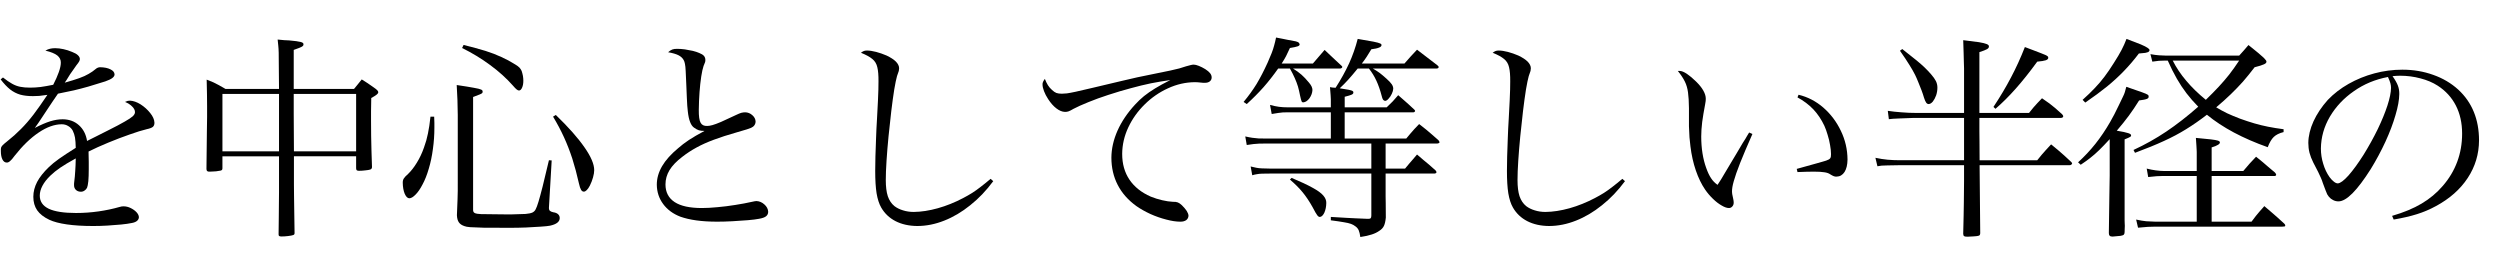 <?xml version="1.0" encoding="utf-8"?>
<svg version="1.1" id="Layer_1"
xmlns="http://www.w3.org/2000/svg"
xmlns:xlink="http://www.w3.org/1999/xlink"
xmlns:author="http://www.sothink.com"
width="130px" height="14px"
xml:space="preserve">
<g id="PathID_111" transform="matrix(0.011, 0, 0, 0.011, -1.6, 11.45)">
<path style="fill:#000000;fill-opacity:1" d="M148.5 -665.5q23 30 45 47.5q22 17 47.5 24.5q25.5 7 60 7l29.5 -1q14.5 -1.5 39 -5q-36 54 -65.5 93q-29.5 38.5 -59.5 68.5q-29.5 30 -65.5 58.5q-14 11 -20.5 17.5q-6 6 -8 12q-1.5 6 -1 16.5q0 24.5 7.5 39.5q7.5 14.5 20 14.5q7.5 0.5 15.5 -6.5q8.5 -6.5 22.5 -26q56 -71 113.5 -109.5q57 -38.5 108.5 -39q17.5 0 31 8.5q14 8 21.5 22q7.5 15.5 10.5 32.5q3 17.5 3.5 48.5q-49.5 31 -78.5 51.5q-29.5 21 -48.5 39.5q-37.5 36 -55.5 70q-18 34.5 -18 70.5q0 37 18 63.5q18.5 26.5 57.5 45q31 14.5 83.5 22q52 7.5 124.5 7.5q32.5 0 66.5 -2l65 -5q30.5 -3 52 -7.5q15.5 -3 23.5 -10q8.5 -7.5 8.5 -17.5q-0.5 -11.5 -11.5 -23.5q-11 -11.5 -27.5 -19.5q-16.5 -8 -33 -8l-9 0.5l-10.5 2.5q-47 13.5 -99.5 21q-52.5 7.5 -106.5 7.5q-86 0 -128.5 -20q-42.5 -20.5 -42.5 -62q0 -23 12.5 -46.5q12.5 -24 38 -48.5q19 -18.5 46 -37q27 -18.5 73.5 -44q-0.5 34 -2.5 60.5q-1.5 27 -4.5 49q-1 5.5 -1 9.5l0 8q0 13.5 9 22q9 8.5 23.5 8.5q9.5 0 17 -5.5q8 -5 12 -13.5q3.5 -8 6 -31q2 -22.5 2 -57l0 -34q0 -12.5 -0.5 -23q0 -10.5 -0.5 -26q41 -20.5 93 -42q52 -21.5 101 -38.5q49 -17.5 80.5 -25q21.5 -4.5 29.5 -11q8 -7 7.5 -20.5q-1 -21.5 -20 -45q-19 -24 -45.5 -41q-26.5 -16.5 -50 -17.5l-10.5 1q-5 1.5 -13 5q22.5 9.5 34.5 22.5q12.5 12.5 12.5 25.5q0.5 9 -10 19.5q-11 10 -38.5 25.5q-27.5 16 -77.5 41q-41 20.5 -59.5 30q-18 9.5 -26 13q-7.5 3.5 -15 7.5q-7.5 -47 -38.5 -74.5q-30.5 -27.5 -76.5 -28q-28 0 -59 9.5q-30.5 9.5 -73 31.5l17 -24l16 -24l22.5 -34q17 -26 29 -43.5q12 -18 25 -36.5q41 -8 74.5 -15.5q34 -8 69 -18q35 -10 80 -24.5q23 -8 33.5 -16q10.5 -8 10.5 -17q-0.5 -15 -19.5 -24q-18.5 -9.5 -49 -10q-5.5 0 -10 2q-5 1.5 -9.5 5.5q-16.5 14 -34.5 24q-17.5 10.5 -44 20q-26.5 9.5 -69 21.5l8.5 -12.5l17 -27.5l14.5 -20.5q8 -12 15 -21.5q9 -11 13 -18q3.5 -6.5 3.5 -11.5q0 -9.5 -9 -18q-8.5 -8.5 -28 -16q-20 -8.5 -41 -13q-20.5 -4.5 -38.5 -4.5q-14 0 -24 2.5q-10 2 -22.5 9q39.5 9.5 56.5 23q17 14 16.5 34q0 17.5 -9.5 44.5q-9.5 27 -26.5 60q-34.5 7 -60 10.5q-25.5 3 -49.5 3q-27 0 -46.5 -4q-20 -4 -38.5 -14.5q-19 -10.5 -43 -29.5l-11 9" />
</g>
<g id="PathID_112" transform="matrix(0.011, 0, 0, 0.011, 9.35, 11.45)">
<path style="fill:#000000;fill-opacity:1" d="M833.5 -302l0 56.5q0 6.5 3 9.5q3 2.5 10.5 2.5q14 0 30 -2q16 -1.5 23.5 -4q4.5 -2 6 -4.5q2 -2.5 2 -8q-1.5 -43 -2.5 -78q-1 -35 -1.5 -68.5q-0.5 -33.5 -0.5 -72.5l0 -45l1 -61.5q19 -10.5 25.5 -16q7 -5.5 7.5 -10.5l0 -1q0 -4 -3 -7.5q-3 -3.5 -8.5 -8l-22.5 -16l-19 -13l-25 -16l-18 22.5l-18.5 22.5l-285 0l0 -184.5q29 -10 38 -15q9 -5 8 -11.5q1 -7.5 -13 -11q-14.5 -4 -55.5 -7.5l-22 -1l-31.5 -3q2 16 3 29q1.5 13 2 34q0.5 21 0.5 61l1 109.5l-253 0q-18.5 -11 -31.5 -18q-12.5 -7 -25.5 -13q-13 -5.5 -32 -13l1.5 70.5q0.5 30 0.5 55l0 51.5l-1 68.5q-0.5 61 -2 176.5q0 7.5 3.5 10.5q3.5 3 13 2.5l28.5 -1.5q16 -2 22.5 -3.5q4.5 -1.5 6 -3.5q2 -2.5 2 -7.5l0 -56.5l267.5 0l0 97.5l0 73q0 28.5 -0.5 52.5q0 24.5 -0.5 57.5l-1 87q-0.5 7 2.5 9q3 2.5 10.5 2.5q15 0 31.5 -2q17 -2 24 -4.5q3.5 -1 5.5 -3.5q1.5 -2 1.5 -6.5l-1.5 -104l-1 -70.5q0 -29.5 -0.5 -55.5l0 -57l0 -75.5l294 0M833.5 -325.5l-294 0l-1 -177.5l0 -94l295 0l0 271.5M469 -325.5l-267.5 0l0 -271.5l267.5 0l0 52l0 219.5" />
</g>
<g id="PathID_113" transform="matrix(0.011, 0, 0, 0.011, 20.3, 11.45)">
<path style="fill:#000000;fill-opacity:1" d="M189.5 -489.5q-5 47.5 -12 80q-6.5 33 -18.5 65.5q-13.5 39 -33.5 71.5q-19.5 32 -40.5 52.5q-17 15 -22 23.5q-5 8.5 -4.5 20.5q0.5 29.5 9 50.5q9 21 21.5 22q13 0 30 -17.5q17 -17 32.5 -47q17.5 -32 30 -75.5q13 -43 19.5 -93q7 -49.5 7 -100.5l0 -23q-0.5 -10 -1 -29.5l-17.5 0M318.5 -171l0 32l-1 40l-3 75.5q1 22.5 9.5 34q8 11.5 26 17.5q8 3.5 27.5 5l63 2.5q44 0.5 125.5 0.5q37 0 75.5 -1.5l69.5 -4q31 -2 43.5 -4.5q23 -5 34.5 -14q11.5 -9 11.5 -22q0 -11 -7.5 -18q-8 -7.5 -23 -9.5q-10 -2 -15.5 -6.5q-5 -4.5 -5 -12l0 -3l13 -223.5l-13 -1l-30 125q-12 47 -19.5 71.5q-7.5 25 -13 35q-4.5 10 -15 15.5q-10.5 5 -33 7l-63.5 2l-36 0q-22 -0.5 -45.5 -0.5q-23.5 0 -40.5 -0.5l-21.5 0q-25.5 -1 -33.5 -5.5q-8 -4 -7.5 -16l0 -532.5q21.5 -8 31.5 -12q9.5 -4 11.5 -6.5q2.5 -2.5 2 -7q1 -5.5 -7 -9.5q-8.5 -4 -35 -8.5q-26 -5 -80.5 -13q2 34 3.5 71q1.5 37.5 1.5 70.5l0 326.5M339 -814q71 35 132.5 80.5q61.5 45 108 97.5q11 13 17.5 18q6.5 5 11 5q9 -0.5 14.5 -13.5q6 -13 6 -33q0 -11 -2 -23q-2.5 -12.5 -6 -23q-4 -9 -10.5 -16q-7 -7 -19.5 -14.5q-32.5 -20.5 -66 -35.5q-33 -15.5 -75.5 -29q-43 -13 -103 -28l-7 14.5M769 -489.5q29.5 49 51.5 97q22 48 39.5 101.5q17 53.5 31.5 118q4.5 20.5 10 29.5q5 8.5 13 8.5q6.5 0 13.5 -7q7.5 -7 15 -21.5q9.5 -19 15 -39q5.5 -19.5 5.5 -34q0 -42.5 -46 -108q-45.5 -66 -135.5 -153l-13 8" />
</g>
<g id="PathID_114" transform="matrix(0.011, 0, 0, 0.011, 31.25, 11.45)">
<path style="fill:#000000;fill-opacity:1" d="M317.5 -794q31.5 5.5 48.5 14q17 8.5 25 23q4 7 6 18q2.5 11 3.5 34q1.5 23 3 66l2.5 60.5q1 23 2 37.5q1 14 2.5 26q3.5 32.5 11 51q7 18.5 18.5 26.5q12.5 9 23 12.5q10 3 26.5 3q-45 24 -74 43q-29 19.5 -51 39q-50.5 42 -75.5 84.5q-25 43 -25 87.5q0.5 51.5 30 91.5q29.5 40 81.5 60q32.5 11.5 75.5 17.5q43 6 98.5 6q32 0 71 -2l74 -5q34.5 -3 52 -6.5q24 -4 34 -12q10 -8 10 -21.5q-1 -19.5 -18 -34.5q-16.5 -15 -37.5 -16q-4.5 0 -8.5 1l-12 2.5q-37.5 8.5 -80 15q-43 7 -84 10.5q-41 4 -73.5 4q-85.5 0 -128.5 -28q-43.5 -28.5 -43.5 -83.5q0 -36 19 -67.5q19.5 -32 61 -63.5q31.5 -24.5 67.5 -44q35.5 -19.5 81.5 -36.5q45.5 -17 107 -34.5q34.5 -9.5 49 -14.5q15 -5 19.5 -7q10.5 -4.5 16 -12.5q5.5 -8 5.5 -18q-1 -17 -15.5 -29.5q-14.5 -13 -33.5 -13.5q-9 0 -19 2.5q-9.5 3 -23 9.5q-46 22 -72.5 33.5q-26 11 -40.5 15q-14.5 4 -24.5 4q-23 1 -31.5 -15.5q-9 -16 -8.5 -60.5q0.5 -43 3.5 -84q3 -40.5 8 -73.5q5 -32.5 11 -50q5.5 -13 7 -17.5q1.5 -4 1.5 -9.5l0 -0.5l0 -1.5q0 -10.5 -6.5 -18.5q-7 -8 -22.5 -14q-12.5 -5.5 -30.5 -10q-18.5 -4 -37.5 -7q-19.5 -2.5 -35 -2.5q-15 -0.5 -24 3q-9.5 3.5 -20 13" />
</g>
<g id="PathID_115" transform="matrix(0.011, 0, 0, 0.011, 42.2, 11.45)">
<path style="fill:#000000;fill-opacity:1" d="M846.5 -195.5q-26 22 -47 38q-20.5 16 -40 28.5q-20 12.5 -43 24.5q-59 31 -119.5 48q-61 17 -114 17.5q-27 0 -50.5 -7.5q-23.5 -7 -40.5 -20q-21.5 -17.5 -31.5 -47q-9.5 -29.5 -9.5 -76q0 -37 3.5 -91.5q3.5 -54 9.5 -115.5q6 -61.5 13 -119.5q7 -58 14 -102q7.5 -43.5 13 -63q6.5 -17 8.5 -24.5q1.5 -7.5 1.5 -12.5q0 -16 -15 -31.5q-15 -15 -44.5 -29q-24.5 -10.5 -49 -17q-25 -6.5 -43.5 -6.5q-8 0 -14 2q-6.5 2.5 -14.5 8.5q36 14.5 54 29.5q18 14.5 23.5 39q6 24.5 5.5 67.5q0 17.5 -0.5 37.5q-0.5 20 -2 52l-4.5 86.5q-3 47 -4.5 93q-2 46 -3 85.5q-1 40 -1 68.5q0 64.5 6.5 105.5q7 41.5 22 67.5q24 41.5 67.5 64q44 22.5 102.5 23q64 0 128 -25.5q63.5 -25 122.5 -72.5q59.5 -47 109 -114l-12.5 -11" />
</g>
<g id="PathID_116" transform="matrix(0.011, 0, 0, 0.011, 53.15, 11.45)">
<path style="fill:#000000;fill-opacity:1" d="M107.5 -668q-6.5 9 -9 15q-2.5 6 -2 12q0 12.5 7 31q7 18.5 19.5 37.5q18 28 39 44q21 16 40 16.5q9 0.5 17.5 -2.5q8.5 -3 23.5 -12q25.5 -13.5 70 -31.5q44 -18 93.5 -34q58 -19 107.5 -32q49 -13.5 94.5 -23q45.5 -9 92 -15.5q-42.5 21.5 -72 39.5q-30 18.5 -52.5 36.5q-22.5 18.5 -42.5 40.5q-53.5 58 -82.5 122.5q-28.5 64.5 -29 127.5q0 71.5 30 129.5q30 58 88.5 100q29.5 20.5 66.5 37.5q37 16.5 74.5 26q37 10 67 10q17 0 27.5 -7.5q10 -8 10.5 -21q-0.5 -9.5 -8.5 -22.5q-8.5 -12.5 -22.5 -26.5q-10.5 -10 -19.5 -13.5q-8.5 -3.5 -23.5 -3q-22.5 -1 -50.5 -7.5q-28 -6.5 -54 -17q-66 -29 -100.5 -80q-34.5 -51 -34.5 -122q0.5 -65 29 -125.5q28.5 -60.5 77.5 -108.5q48.5 -48 110 -76q61.5 -28.5 127.5 -29l13 0.5q6 0 15.5 1.5q5.5 1 10.5 1l8 0q15 0 23.5 -7q8.5 -7 8.5 -18.5q0 -10.5 -7.5 -20q-7 -9 -22.5 -19q-15.5 -9.5 -30.5 -15.5q-15 -6 -24.5 -6q-6 0 -13.5 2q-7.5 1.5 -22.5 6q-15 5 -32 10q-17.5 4.5 -42.5 10q-25 5.5 -63.5 13q-51 10 -92.5 19q-41.5 9 -73.5 17q-85 20.5 -137 32.5q-52 12.5 -80 18.5q-28 6 -42.5 8l-24 1.5q-15 0 -25.5 -3.5q-10 -4 -20.5 -14q-12 -10.5 -19.5 -22.5q-7.5 -12 -14.5 -30" />
</g>
<g id="PathID_117" transform="matrix(0.011, 0, 0, 0.011, 64.1, 11.45)">
<path style="fill:#000000;fill-opacity:1" d="M529.5 -533.5l0 -50q24.5 -6 33 -10q8.5 -4 8 -10.5q0.5 -4 -4 -7q-4 -2.5 -18 -5.5l-42.5 -7q21 -19.5 40 -40.5q19.5 -21.5 45 -53l53 0q21.5 27.5 35.5 58q14 30 25 72q2.5 11.5 6.5 17.5q4.5 5.5 10 5.5q7.5 -0.5 16 -10.5q9 -9.5 15 -22.5q6.5 -13.5 7 -24.5q0 -10.5 -7 -21q-7 -10.5 -25 -26.5q-19.5 -17.5 -32 -27q-13 -9.5 -32.5 -21l302 0q3.5 0 6.5 -2q2.5 -2 3 -5q0 -1.5 -1.5 -3.5q-1.5 -2 -5 -5q-48 -36.5 -96 -73.5l-29.5 31.5q-11 13 -30 34l-201.5 0q14 -18 23 -32q9 -13.5 22 -35.5q25 -3 36.5 -8q11.5 -4.5 11.5 -11.5q1 -4.5 -6.5 -8q-7 -3.5 -31.5 -8.5l-74.5 -13q-15 59 -40.5 115.5q-26 56.5 -64 115.5l-14 -1l-12.5 -2l3 38l1 19.5l0 15.5l0 22.5l-203 0q-23.5 0 -42 -2.5q-19 -2.5 -42.5 -9l8 43q19 -3.5 31 -5q11.5 -2 21.5 -2.5q10.5 -0.5 24 -0.5l203 0l0 124l-304 0q-22 0 -37.5 -0.5q-15 -1 -29 -3q-14.5 -2 -34 -6.5l7 40.5l32 -4.5l26 -2q13.5 -0.5 35.5 -0.5l495.5 0l0 118.5l-479 0q-23.5 0 -38 -1q-15 -0.5 -27 -3q-12 -2 -26.5 -6q3.5 20.5 7.5 41.5q11.5 -3.5 22 -5q10 -2 24 -2.5q14 -0.5 38 -0.5l479 0l0 197.5q0 10 -3 13.5q-3 3 -10.5 3l-2 0l-3 0l-58 -2.5l-39 -2l-33.5 -2l-42.5 -2.5l0 16q39 5 61 9q22.5 3.5 34.5 8q12 4.5 20 11q10.5 7 16 18.5q5 11.5 8 32.5q33.5 -5 54 -12q20.5 -6.5 36 -17.5q15 -9.5 21.5 -23q6.5 -13.5 9 -39.5q-0.5 -48.5 -0.5 -70q-0.5 -21.5 -0.5 -29.5l0 -14.5l0 -94l231.5 0q3 0 6 -2q3 -2 3 -4q0 -1.5 -1 -4q-0.5 -2 -3 -4.5q-18.5 -16 -31 -27.5l-26 -21.5q-12.5 -11 -31 -26.5l-20 23.5l-16.5 19l-20 24l-92 0l0 -118.5l243.5 0q5 0 8 -2q3.5 -2 3.5 -4q0 -1.5 -1.5 -4l-3.5 -5.5q-19 -17 -32 -28l-26.5 -22.5l-33 -26l-22.5 23.5q-9 10 -17.5 20q-9 10 -21 25l-291 0l0 -124l324.5 0q3.5 0 5.5 -2q2.5 -2 3 -4q0 -3 -3.5 -6.5q-16 -14.5 -27 -25l-22 -19.5q-11 -10 -27.5 -24q-15 17.5 -25.5 29q-10.5 11 -29 28.5l-198.5 0M231.5 -740.5q12.5 -19.5 20.5 -34.5q7.5 -15 18.5 -39q27.5 -4.5 37 -8q9.5 -3.5 9 -9.5q0 -2 -1.5 -4l-3.5 -4.5q-3 -2.5 -13.5 -5.5q-10 -2.5 -40 -7.5q-9 -1.5 -22 -4.5l-31 -6q-4 20 -9 37.5q-4.5 17.5 -12 36.5q-7.5 19 -19 45q-26 57 -52 100.5q-26.5 43 -61.5 85l15 10q43.5 -39.5 79.5 -80q36 -41 69 -88l55.5 0q14 25 23 45.5q9 20 15 39.5q5.5 19.5 10 43q4.5 20.5 7 26.5q2.5 6 8.5 5.5q15.5 -1.5 29 -19.5q13 -18.5 14 -39q0 -7.5 -4 -16.5q-4 -8.5 -12.5 -18.5q-18.5 -22.5 -35 -37q-17 -15 -40.5 -29.5l223 0q4 0 7 -2.5q3 -2 3 -4.5l-0.5 -2.5l-2.5 -3q-17 -15.5 -28.5 -26.5l-23.5 -22l-28.5 -27q-17.5 19.5 -28 32.5q-11 12.5 -27.5 32l-147.5 0M270.5 -192q35.5 30 60.5 60.5q24.5 30 47 70.5q15.5 30 22 38q6.5 8.5 13 7.5q11.5 -1.5 20.5 -20.5q8.5 -19.5 9 -45.5q0.5 -18.5 -14.5 -35.5q-14.5 -17 -50.5 -36.5q-36 -20 -99 -46.5l-8 8" />
</g>
<g id="PathID_118" transform="matrix(0.011, 0, 0, 0.011, 75.05, 11.45)">
<path style="fill:#000000;fill-opacity:1" d="M846.5 -195.5q-26 22 -47 38q-20.5 16 -40 28.5q-20 12.5 -43 24.5q-59 31 -119.5 48q-61 17 -114 17.5q-27 0 -50.5 -7.5q-23.5 -7 -40.5 -20q-21.5 -17.5 -31.5 -47q-9.5 -29.5 -9.5 -76q0 -37 3.5 -91.5q3.5 -54 9.5 -115.5q6 -61.5 13 -119.5q7 -58 14 -102q7.5 -43.5 13 -63q6.5 -17 8.5 -24.5q1.5 -7.5 1.5 -12.5q0 -16 -15 -31.5q-15 -15 -44.5 -29q-24.5 -10.5 -49 -17q-25 -6.5 -43.5 -6.5q-8 0 -14 2q-6.5 2.5 -14.5 8.5q36 14.5 54 29.5q18 14.5 23.5 39q6 24.5 5.5 67.5q0 17.5 -0.5 37.5q-0.5 20 -2 52l-4.5 86.5q-3 47 -4.5 93q-2 46 -3 85.5q-1 40 -1 68.5q0 64.5 6.5 105.5q7 41.5 22 67.5q24 41.5 67.5 64q44 22.5 102.5 23q64 0 128 -25.5q63.5 -25 122.5 -72.5q59.5 -47 109 -114l-12.5 -11" />
</g>
<g id="PathID_119" transform="matrix(0.011, 0, 0, 0.011, 86, 11.45)">
<path style="fill:#000000;fill-opacity:1" d="M450.5 -414.5l-10 16.5l-7.5 13q-4.5 6.5 -12.5 19.5l-31 52.5q-11.5 19.5 -19.5 32.5q-7.5 13 -15.5 26l-20 33.5q-10.5 18.5 -16 27q-5.5 9 -9 14l-8.5 13q-19 -13.5 -30.5 -31.5q-12 -17.5 -23 -48.5q-11.5 -31.5 -17.5 -69q-6 -37.5 -6 -79.5q0 -31 4.5 -68.5q5 -37 14 -84l2.5 -15.5q0.5 -6.5 0.5 -11q0 -17.5 -11.5 -38q-11.5 -20.5 -34.5 -43q-23.5 -23 -43.5 -36.5q-20.5 -13.5 -33.5 -13.5l-4.5 0l-4.5 0q22 27.5 33 50q11 22 15 51q4 28.5 4.5 75q-0.5 54 0 85.5q1 31.5 2.5 52.5q1.5 20.5 4.5 42.5q7.5 61.5 25.5 114q18 52.5 44 90.5q16.5 24 37 43.5q20.5 20 41 31.5q20 12 34.5 12q9.5 0 16 -7.5q6.5 -7 6.5 -18q0 -4 -0.5 -8q-0.5 -4.5 -1.5 -8.5l-5 -24q-1 -5.5 -1 -10.5q-0.5 -20 8.5 -51q8.5 -31 29.5 -84.5q21 -53 58.5 -138l-15.5 -7M679 -580.5q43.5 23.5 75 56.5q31 33 52 77.5q8.5 19 15.5 43q7.5 23.5 11.5 48q4.5 24 4.5 43q0.5 14 -4 20q-4.5 6 -19.5 11l-41.5 12q-34.5 10 -97 27q1.5 7.5 3.5 15l43 -1.5q17.5 -0.5 34.5 -0.5q32.5 0 50 3q17.5 2.5 27 9.5q10.5 6.5 17 9q6.5 2.5 13.5 2q23.5 -0.5 37.5 -22q13.5 -21.5 14 -58.5q-0.5 -72 -31.5 -136q-30.5 -64 -82.5 -109.5q-52.5 -45.5 -117.5 -61l-5 12.5" />
</g>
<g id="PathID_120" transform="matrix(0.011, 0, 0, 0.011, 96.95, 11.45)">
<path style="fill:#000000;fill-opacity:1" d="M543.5 -507l0 -287.5q26.5 -8.5 36 -14q9.5 -5.5 9 -13q0.5 -6.5 -10 -11q-10.5 -4.5 -37 -9q-26.5 -4 -74.5 -9.5q1 38 2 61.5l1 39.5l1 32.5l0 39.5l0 51l0 36l0 36.5l0 47.5l-224.5 0q-37 0 -71.5 -3q-35 -2.5 -64.5 -7l5 39.5l20 -2l30.5 -1.5l66.5 -2.5l238.5 0l0 200l-303 0q-31.5 0 -58.5 -2.5q-27 -2.5 -57.5 -9q5 20 9.5 40l20 -3l27 -1q18 -0.5 56.5 -1l306 0l0 75q0 30 -0.5 54q0 24 -0.5 49.5l-1 60q-1 34.5 -2 86q0.5 8.5 4.5 11q4 2.5 16 2.5l28.5 -1.5q16 -1 21.5 -2.5q5 -1 7.5 -3.5q2 -3 2.5 -9l-3 -321.5l425 0q5 0 8.5 -2.5q3.5 -3 4 -6.5l-1.5 -3q-1 -1.5 -3 -3.5q-19.5 -18.5 -33 -30.5l-27.5 -24l-34.5 -28.5l-24.5 26.5l-19 21.5l-22 27l-272.5 0q-0.5 -55.5 -0.5 -87.5q-0.5 -32 -0.5 -50l0 -31l0 -31.5l384 0q5.5 0 9 -2q3 -2.5 3.5 -6q0 -1.5 -1.5 -4q-1.5 -2.5 -4 -5.5l-32.5 -29q-13.5 -11.5 -27.5 -22q-14 -10 -35 -24.5l-22 23q-9 9.5 -18 20q-9 10.5 -21.5 26.5l-234.5 0M168 -801q28.5 40.5 44 66q16 25 27.5 48q6.5 13 14.5 33q8.5 19.5 16 40q7.5 20 11.5 34.5q5.5 17 10.5 24q5.5 7 12 6.5q10 -0.5 19.5 -12q9 -11.5 15.5 -29q6 -18 6 -37q0 -16 -7 -30.5q-7 -14 -23.5 -33q-16 -18 -30 -31.5q-13.5 -13 -37 -32.5l-68.5 -54.5l-11 8M619.5 -526.5q47.5 -41 95.5 -95q48 -54 102 -128q28.5 -2.5 40.5 -6.5q12 -4.5 11.5 -12q0 -4 -2.5 -6.5q-2.5 -2.5 -7.5 -5l-23 -9.5q-16 -6.5 -36.5 -14q-20.5 -8 -41 -15.5q-30 76.5 -65.5 143.5q-35 67 -83 139.5l9.5 9" />
</g>
<g id="PathID_121" transform="matrix(0.011, 0, 0, 0.011, 107.9, 11.45)">
<path style="fill:#000000;fill-opacity:1" d="M986 -430q-41.5 -5.5 -74 -12q-32.5 -6.5 -63.5 -15.5q-31 -9 -68.5 -22.5q-34 -13 -61 -25.5q-26.5 -13 -51.5 -28q39 -33 69 -62q30 -29 57 -59q26.5 -30.5 55.5 -68.5q32 -8 44.5 -14q12 -5.5 11.5 -12.5q0 -3 -2.5 -6.5q-3 -4 -9.5 -11q-15 -13 -25.5 -22.5q-10.5 -9 -21.5 -17.5l-26 -21l-21.5 25q-8.5 10 -22.5 25l-345 0l-34 -1.5q-16 -1 -40.5 -5.5l9 35.5q18.5 -3 31 -4l28.5 -1l13.5 0q21 47.5 42.5 85q21.5 37.5 46 69.5q24.5 32 55.5 63.5q-78 68.5 -151 117.5q-73 49 -155 87l7 13.5q79.5 -29.5 137 -56q57 -26 104.5 -55.5q48 -29.5 98.5 -68.5q55.5 45.5 127.5 84q72.5 38.5 160 69.5q12.5 -33 28.5 -48.5q16 -15.5 46.5 -23l0 -13.5M776 -754.5q-24.5 37 -47 66q-23 29 -49 57q-26 28 -61.5 62.5q-54.5 -44.5 -92.5 -90q-38.5 -45 -64 -95.5l314 0M164 -209q0 24 -1.5 91l-2.5 178l0 1q0 8.5 4 12.5q4 4 13.5 4l38 -3.5q12 -2 15.5 -6q3.5 -4 3.5 -12q0 -10 0.5 -17l0.5 -12.5l-0.5 -10q-0.5 -7 -0.5 -15.5l0 -69.5l0 -76l0 -64.5l0 -173q21.5 -8.5 26.5 -12q5 -3 4 -6.5q1 -6.5 -13.5 -11q-14.5 -5 -54 -11.5q33 -38.5 57 -71q24 -32.5 48.5 -72q28 -3.5 37 -7.5q9 -3.5 8 -11q1 -5 -4 -8.5q-5.5 -4 -28 -12l-73.5 -25.5q-4 16.5 -7 25.5q-2.5 8.5 -9 21.5q-7.5 16.5 -18.5 38.5l-22 44.5q-11.5 22 -20 36.5q-32.5 56.5 -69.5 103q-37 46.5 -82 87.5l12.5 11.5q26.5 -17.5 46.5 -33.5q20 -15.5 41 -36q21 -20.5 49.5 -51.5l0 174M575.5 -232.5l-153.5 0q-17.5 0 -40 -3q-22.5 -3 -43 -8.5l7 40l40.5 -4l29.5 -1l159.5 0l0 216l-195.5 0l-43.5 -2q-20.5 -2 -47.5 -8l9 38.5l46.5 -4q18 -1 35.5 -1l600 0q7.5 0 11 -1q3 -1 3 -4q0 -1.5 -1 -4.5q-1.5 -2.5 -4 -5l-32.5 -29.5l-27 -23.5l-34.5 -29.5q-13.5 15 -22.5 25.5q-9 10.5 -17.5 21l-20.5 27l-188.5 0l0 -216l299 0q2.5 0 4 -2q2 -1.5 2 -4q0 -1.5 -1.5 -4.5q-1.5 -2.5 -4.5 -6q-18.5 -16 -31.5 -26.5l-25.5 -22l-32 -26q-19 19.5 -30.5 32.5l-30 35l-149.5 0l0 -111.5q20 -6 29.5 -12q9.5 -5.5 9.5 -11.5q0.5 -5 -9 -8.5q-9 -3 -34 -6q-24.5 -3 -70.5 -7q1.5 24.5 2.5 36.5q0.5 12.5 1 18.5q0.5 6 0.5 11.5l0 90M48.5 -556q59 -40.5 103 -76q44 -36 80 -73.5q36 -37 70.5 -82.5l30.5 -3q6 -1 9.5 -2.5q4.5 -1 7.5 -4q2.5 -3 3 -6q0 -5 -9 -11q-9 -6.5 -32.5 -16.5q-23.5 -9.5 -67.5 -26q-10 26.5 -23 51.5q-13 25 -37 62.5q-22.5 36 -44 64.5q-21 28 -46 54q-24.5 26 -57.5 55.5q6 6.5 12.5 13" />
</g>
<g id="PathID_122" transform="matrix(0.011, 0, 0, 0.011, 118.85, 11.45)">
<path style="fill:#000000;fill-opacity:1" d="M511 -3q64 -11 110 -25.5q46.5 -14.5 89.5 -38q97.5 -52.5 150.5 -133q53 -80.5 53.5 -177.5q0 -74.5 -24.5 -134.5q-24.5 -60.5 -74 -106q-50 -45.5 -118 -69.5q-68 -24.5 -146 -24.5q-67.5 0 -132.5 17.5q-65 17.5 -121.5 49.5q-56.5 32 -98.5 76q-43 48 -67.5 101q-24 53 -24.5 102q0 24 5.5 46.5q6 22.5 18 46.5q14.5 28.5 23 44.5q8 16.5 13 28q5 11 9 24q8.5 24 13.5 36q4.5 12 7.5 18q3.5 6 8 11.5q8.5 10 20 15.5q11.5 6 25 6q28 0 66 -38q38 -38 86.5 -114.5q39 -63.5 69.5 -129.5q30.5 -66.5 47.5 -125.5q17.5 -58.5 18 -99.5q0.5 -21.5 -6.5 -40q-7 -19 -25.5 -45l19.5 -1.5l16.5 -0.5q49.5 0 96 12.5q46.5 12 81.5 34.5q56.5 36.5 86 94q29.5 57.5 29.5 132.5q0 71 -23 133q-23 62 -68 114q-43 50 -100.5 84q-57 34 -139.5 58q3.5 9 7.5 17.5M484 -677q8.5 18.5 11.5 29.5q3 11 3 22q-0.5 32.5 -17 83.5q-16.5 50.5 -45.5 111q-29.5 60.5 -67.5 122q-38.5 60.5 -71 97.5q-33 36.5 -50.5 37.5q-8.5 0 -18.5 -8q-10 -7.5 -20.5 -21.5q-19.5 -27.5 -30 -63q-11 -35 -11 -72.5q1 -79.5 42.5 -150.5q42 -71 113.5 -120.5q71 -50 161 -67" />
</g>
</svg>
